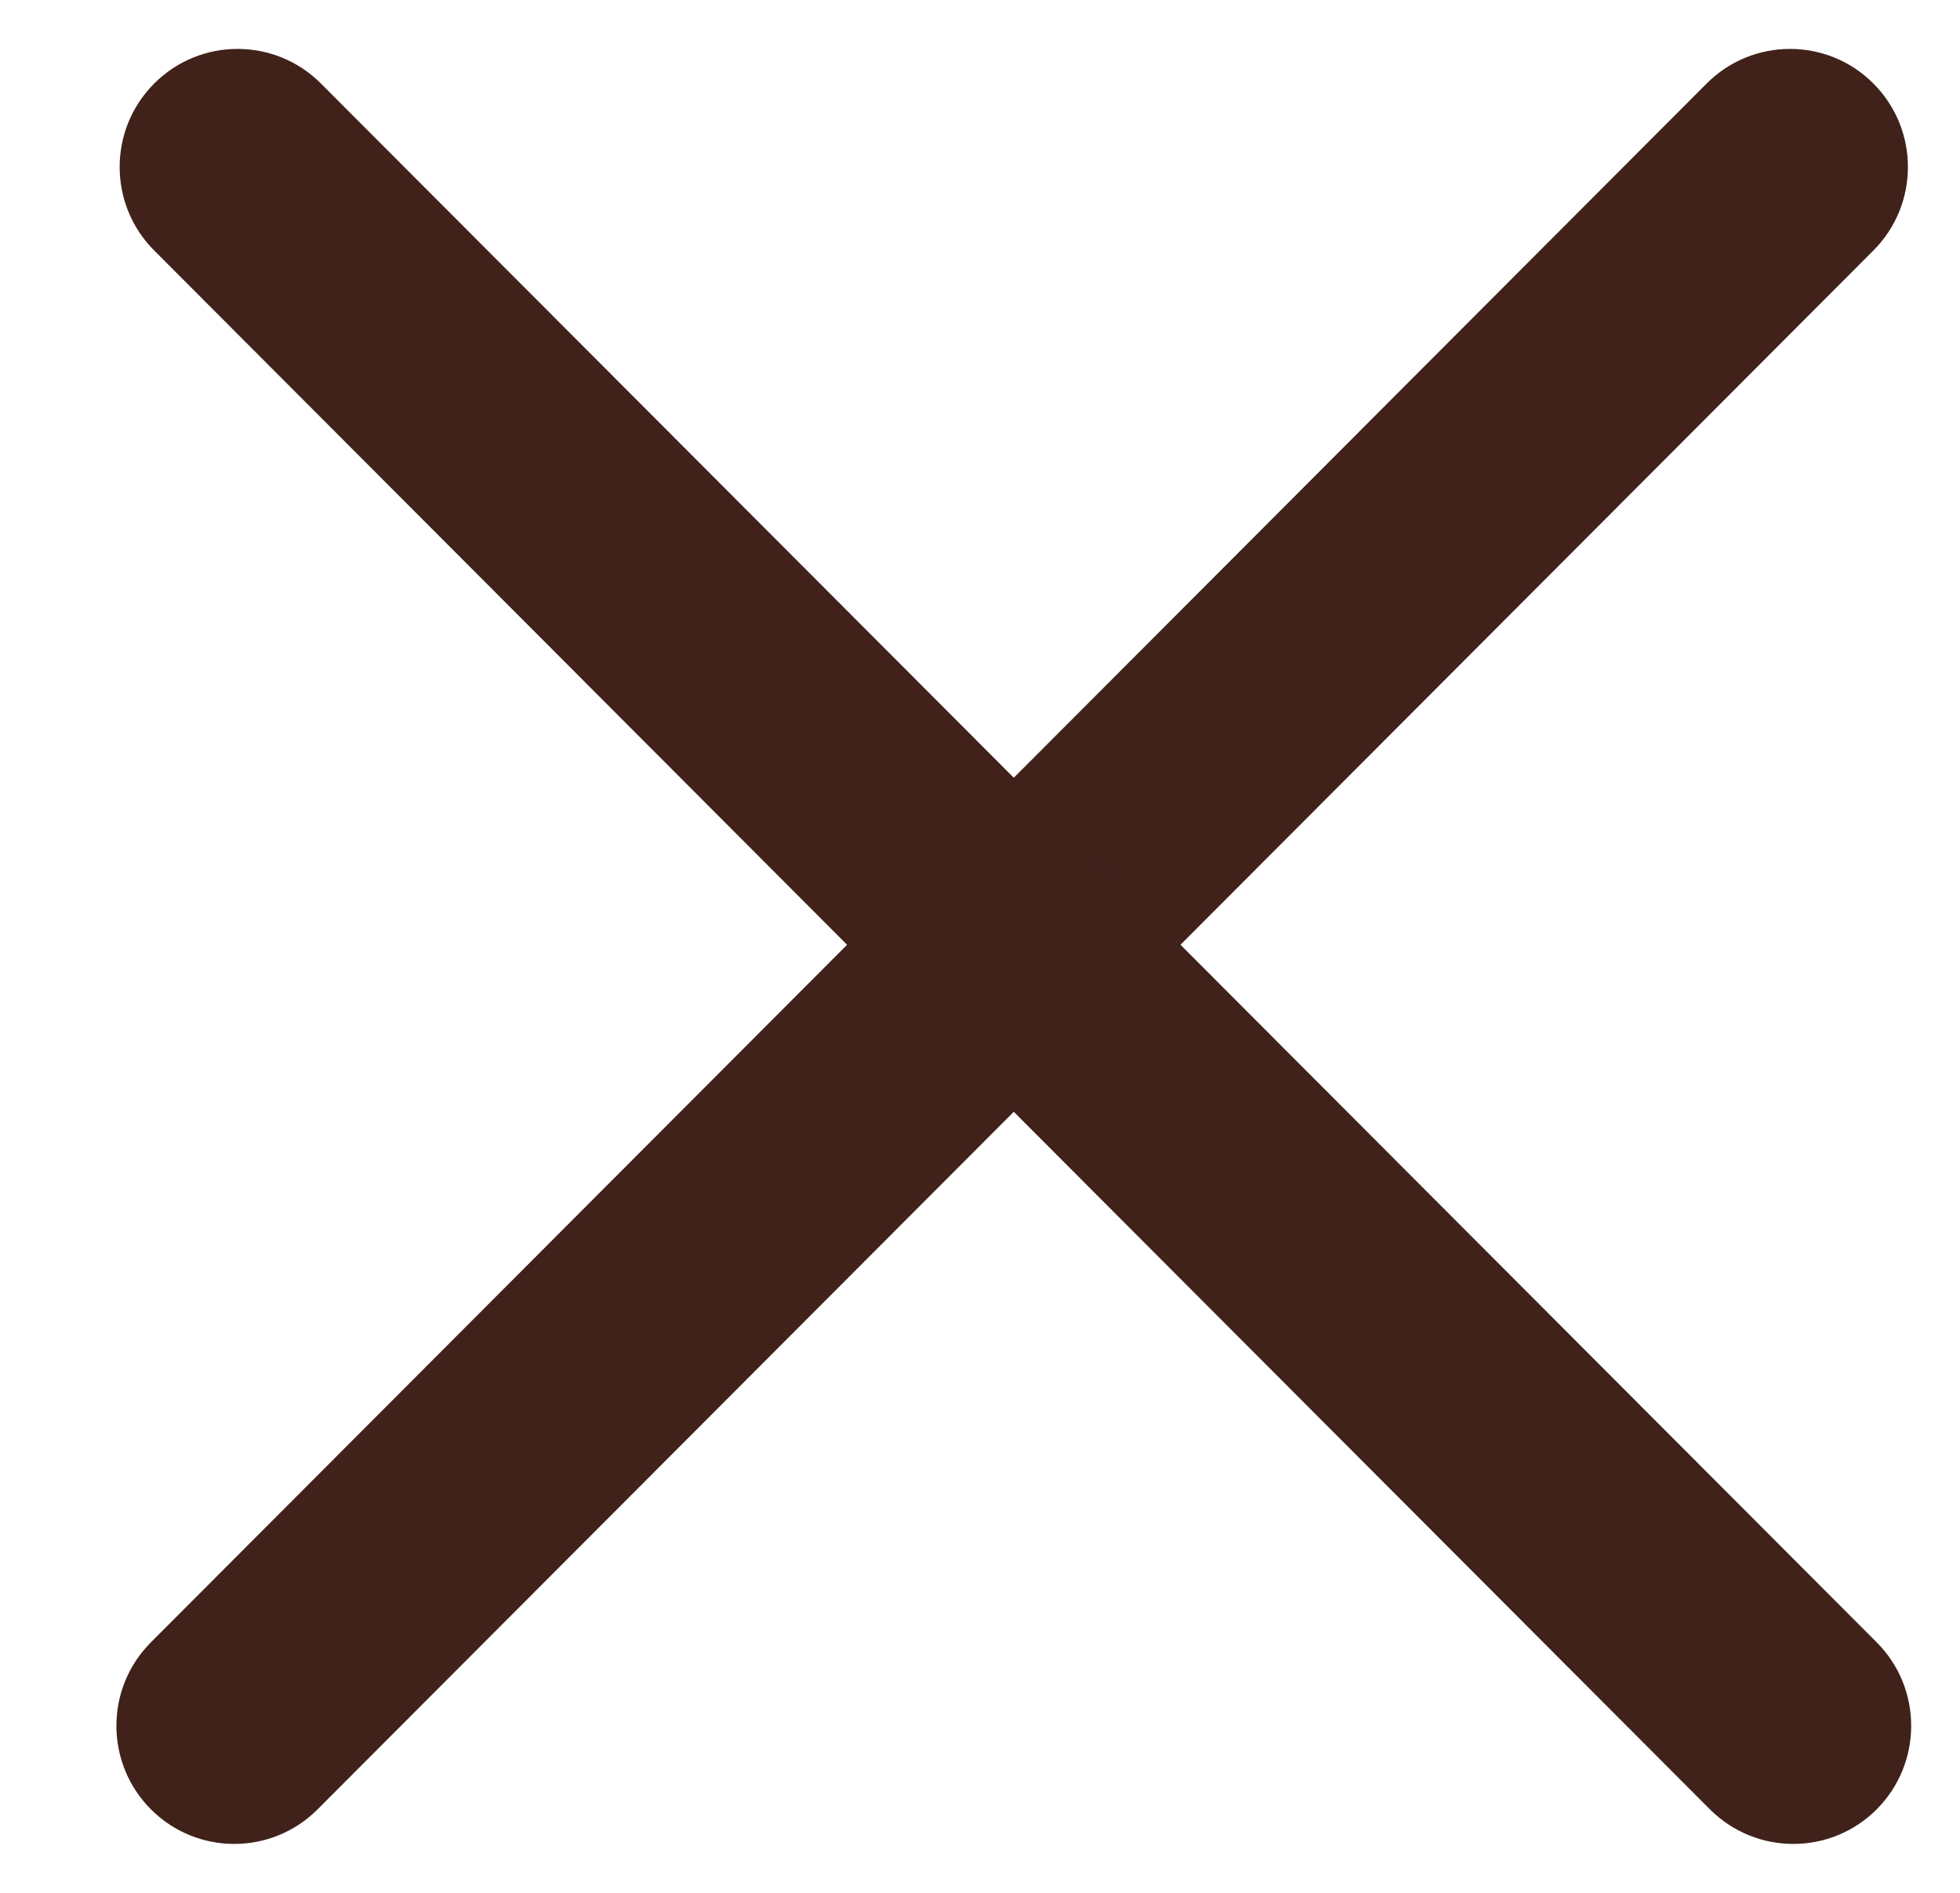 <svg width="29" height="28" viewBox="0 0 29 28" fill="none" xmlns="http://www.w3.org/2000/svg">
<path fill-rule="evenodd" clip-rule="evenodd" d="M2.233 26.765C1.552 26.082 1.552 24.976 2.233 24.294L25.252 1.235C25.933 0.553 27.037 0.553 27.718 1.235C28.4 1.917 28.4 3.023 27.718 3.706L4.699 26.765C4.018 27.447 2.914 27.447 2.233 26.765Z" fill="#40221B"/>
<path fill-rule="evenodd" clip-rule="evenodd" d="M27.767 26.765C28.448 26.082 28.448 24.976 27.767 24.294L4.748 1.235C4.067 0.553 2.963 0.553 2.282 1.235C1.6 1.917 1.6 3.023 2.282 3.706L25.3 26.765C25.982 27.447 27.086 27.447 27.767 26.765Z" fill="#40221B"/>
</svg>
